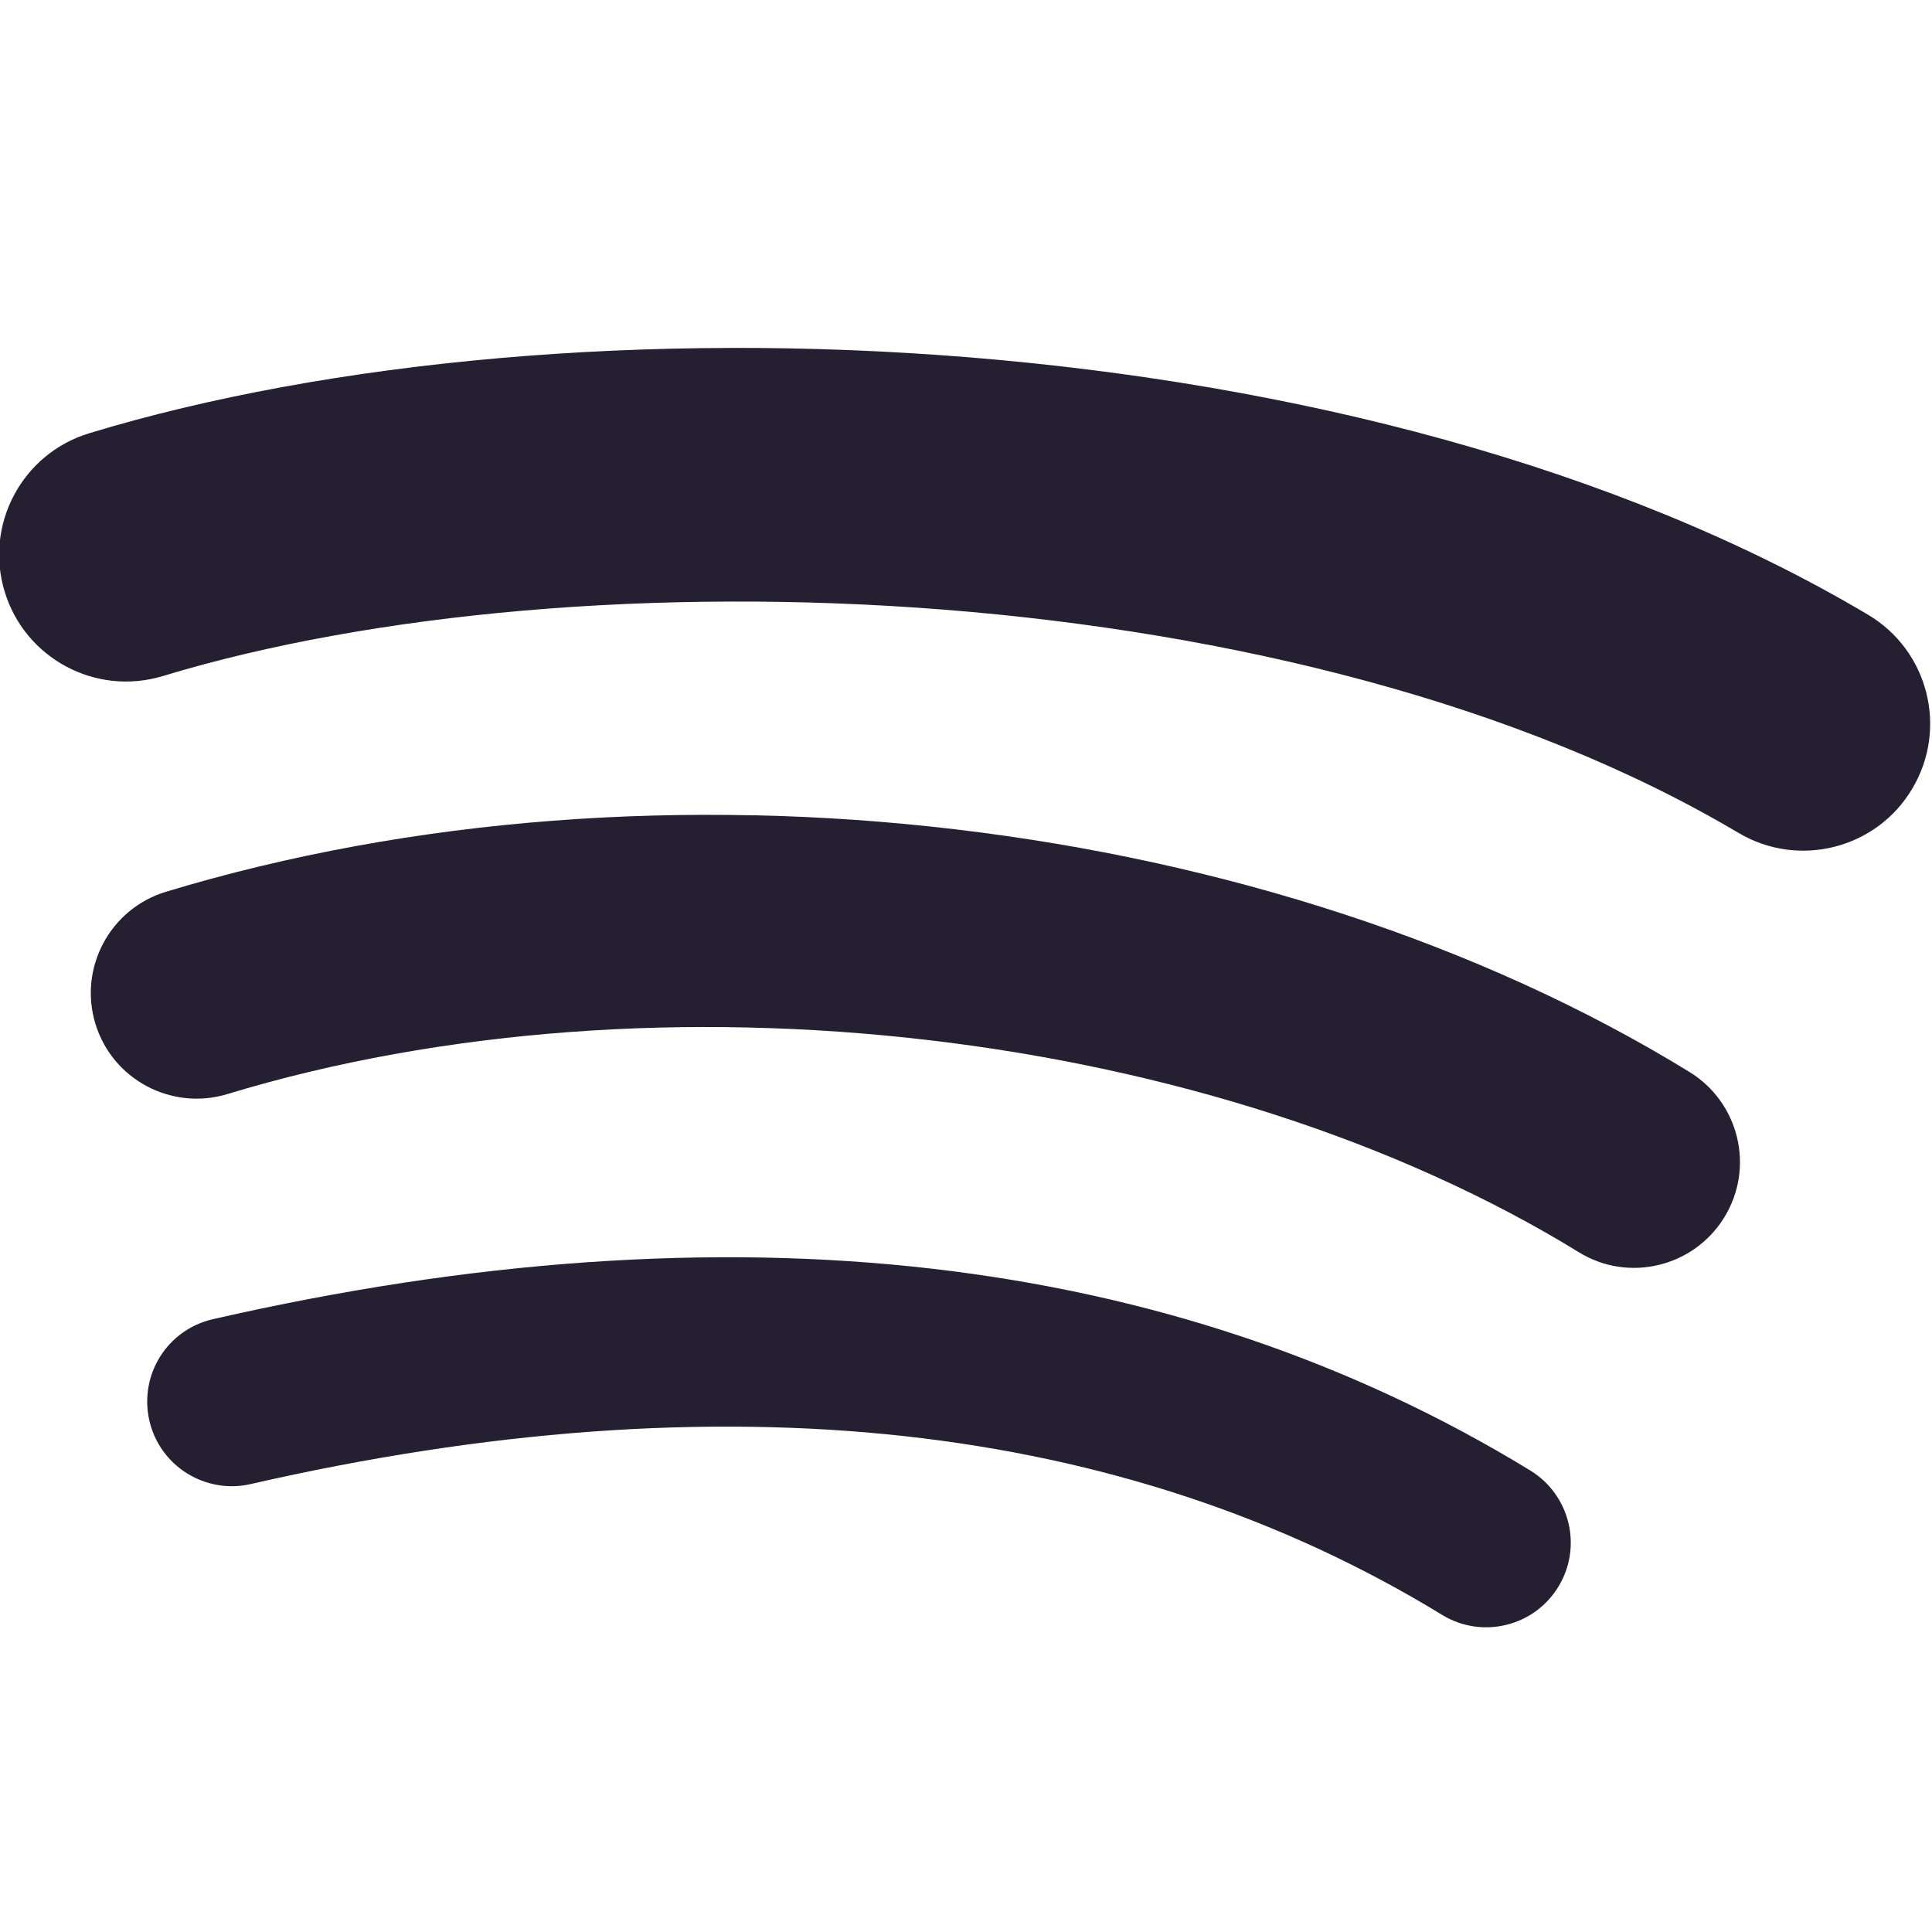 <svg xmlns="http://www.w3.org/2000/svg" width="16" height="16" version="1.1">
 <g transform="translate(-347.953,-514.916)">
  <g transform="matrix(0.946,0,0,0.946,218.784,401.936)" style="enable-background:new">
   <g style="enable-background:new" transform="matrix(0.559,0,0,0.559,61.077,88.786)">
    <g style="fill:#241f31" transform="matrix(0.635,0,0,0.635,127.228,-95.792)">
     <path style="fill:#241f31" d="m 31.045,268.195 c -1.418,-0.026 -2.865,0.014 -4.342,0.117 -1.477,0.104 -2.984,0.272 -4.519,0.506 -1.536,0.234 -3.1,0.533 -4.693,0.897 -0.281,0.064 -0.535,0.182 -0.755,0.34 -0.22,0.158 -0.405,0.357 -0.547,0.583 -0.142,0.226 -0.24,0.479 -0.287,0.746 -0.047,0.267 -0.043,0.547 0.021,0.828 0.064,0.281 0.182,0.535 0.34,0.754 0.158,0.22 0.357,0.405 0.583,0.547 0.226,0.142 0.479,0.241 0.746,0.289 0.267,0.048 0.547,0.044 0.828,-0.02 1.455,-0.333 2.883,-0.607 4.283,-0.822 1.4,-0.216 2.773,-0.373 4.116,-0.471 1.343,-0.099 2.658,-0.138 3.944,-0.12 1.286,0.018 2.543,0.094 3.77,0.229 1.227,0.135 2.424,0.328 3.592,0.579 1.167,0.251 2.305,0.561 3.412,0.928 1.107,0.367 2.183,0.793 3.227,1.276 1.045,0.484 2.058,1.025 3.039,1.625 0.246,0.151 0.51,0.244 0.779,0.285 0.268,0.04 0.54,0.027 0.8,-0.036 0.26,-0.063 0.507,-0.174 0.727,-0.332 0.22,-0.158 0.413,-0.362 0.563,-0.608 0.151,-0.246 0.244,-0.51 0.284,-0.778 0.04,-0.268 0.028,-0.539 -0.035,-0.798 -0.063,-0.259 -0.175,-0.507 -0.333,-0.728 -0.158,-0.22 -0.361,-0.413 -0.607,-0.564 -1.102,-0.674 -2.238,-1.283 -3.405,-1.827 -1.168,-0.544 -2.367,-1.024 -3.599,-1.439 -1.232,-0.415 -2.496,-0.765 -3.791,-1.051 -1.295,-0.285 -2.621,-0.506 -3.978,-0.662 -1.357,-0.156 -2.745,-0.247 -4.162,-0.273 z"/>
     <path style="fill:#241f31" d="m 30.836,257.289 c -1.66,-0.036 -3.318,0.007 -4.961,0.133 -1.643,0.126 -3.27,0.334 -4.866,0.626 -1.596,0.292 -3.16,0.667 -4.679,1.127 -0.344,0.105 -0.651,0.274 -0.911,0.491 -0.26,0.217 -0.473,0.481 -0.63,0.775 -0.157,0.294 -0.259,0.618 -0.295,0.955 -0.036,0.337 -0.006,0.687 0.098,1.031 0.105,0.344 0.274,0.651 0.491,0.911 0.217,0.26 0.482,0.473 0.776,0.63 0.294,0.157 0.619,0.258 0.956,0.294 0.337,0.036 0.687,0.006 1.031,-0.098 1.329,-0.404 2.707,-0.732 4.117,-0.986 1.41,-0.254 2.854,-0.435 4.314,-0.544 1.46,-0.109 2.938,-0.146 4.419,-0.112 1.48,0.033 2.963,0.137 4.433,0.309 1.47,0.172 2.927,0.412 4.356,0.719 1.429,0.307 2.83,0.68 4.188,1.119 1.358,0.439 2.672,0.942 3.928,1.509 1.256,0.566 2.454,1.195 3.578,1.886 0.307,0.189 0.637,0.307 0.971,0.357 0.335,0.051 0.674,0.034 0.999,-0.044 0.325,-0.078 0.635,-0.218 0.91,-0.415 0.276,-0.197 0.518,-0.451 0.707,-0.758 0,0 0,-7.8e-4 0,-7.8e-4 0.188,-0.306 0.306,-0.636 0.357,-0.971 0.051,-0.335 0.035,-0.673 -0.043,-0.998 -0.078,-0.324 -0.218,-0.635 -0.415,-0.91 -0.197,-0.276 -0.451,-0.517 -0.758,-0.706 -1.291,-0.793 -2.656,-1.515 -4.081,-2.164 -1.425,-0.649 -2.909,-1.225 -4.438,-1.726 -1.529,-0.501 -3.102,-0.927 -4.704,-1.277 -1.603,-0.35 -3.235,-0.622 -4.881,-0.817 -1.646,-0.195 -3.306,-0.311 -4.966,-0.347 z"/>
     <path style="fill:#241f31" d="m 30.24,245.762 c -1.946,0.004 -3.858,0.091 -5.706,0.253 -1.848,0.162 -3.634,0.401 -5.326,0.711 -1.692,0.31 -3.291,0.691 -4.768,1.14 -0.414,0.126 -0.782,0.329 -1.094,0.589 -0.312,0.26 -0.568,0.578 -0.757,0.931 -0.189,0.353 -0.31,0.742 -0.353,1.146 -0.043,0.404 -0.007,0.824 0.118,1.237 0.125,0.413 0.328,0.781 0.588,1.093 0.26,0.312 0.578,0.568 0.931,0.757 0.353,0.189 0.742,0.31 1.146,0.353 0.404,0.043 0.823,0.007 1.237,-0.118 1.287,-0.391 2.691,-0.723 4.183,-0.993 1.492,-0.27 3.073,-0.479 4.715,-0.621 1.642,-0.142 3.344,-0.218 5.078,-0.223 1.734,-0.006 3.501,0.059 5.271,0.198 1.77,0.139 3.544,0.354 5.293,0.646 1.75,0.292 3.475,0.663 5.147,1.116 1.672,0.453 3.291,0.989 4.829,1.612 1.538,0.623 2.995,1.333 4.343,2.133 h 0.002 c 0.37,0.221 0.769,0.355 1.172,0.41 0.403,0.055 0.809,0.03 1.198,-0.069 0.388,-0.099 0.757,-0.272 1.084,-0.513 0.327,-0.241 0.613,-0.55 0.832,-0.922 0.221,-0.371 0.356,-0.77 0.411,-1.173 0.055,-0.403 0.03,-0.809 -0.069,-1.197 -0.099,-0.388 -0.272,-0.757 -0.513,-1.084 -0.241,-0.327 -0.551,-0.613 -0.924,-0.834 -0.776,-0.461 -1.58,-0.895 -2.408,-1.304 -0.829,-0.409 -1.682,-0.792 -2.556,-1.151 -1.748,-0.717 -3.579,-1.335 -5.465,-1.858 -1.886,-0.523 -3.826,-0.95 -5.791,-1.287 -1.965,-0.337 -3.954,-0.584 -5.938,-0.746 -1.985,-0.161 -3.965,-0.238 -5.911,-0.233 z"/>
    </g>
   </g>
  </g>
 </g>
</svg>
